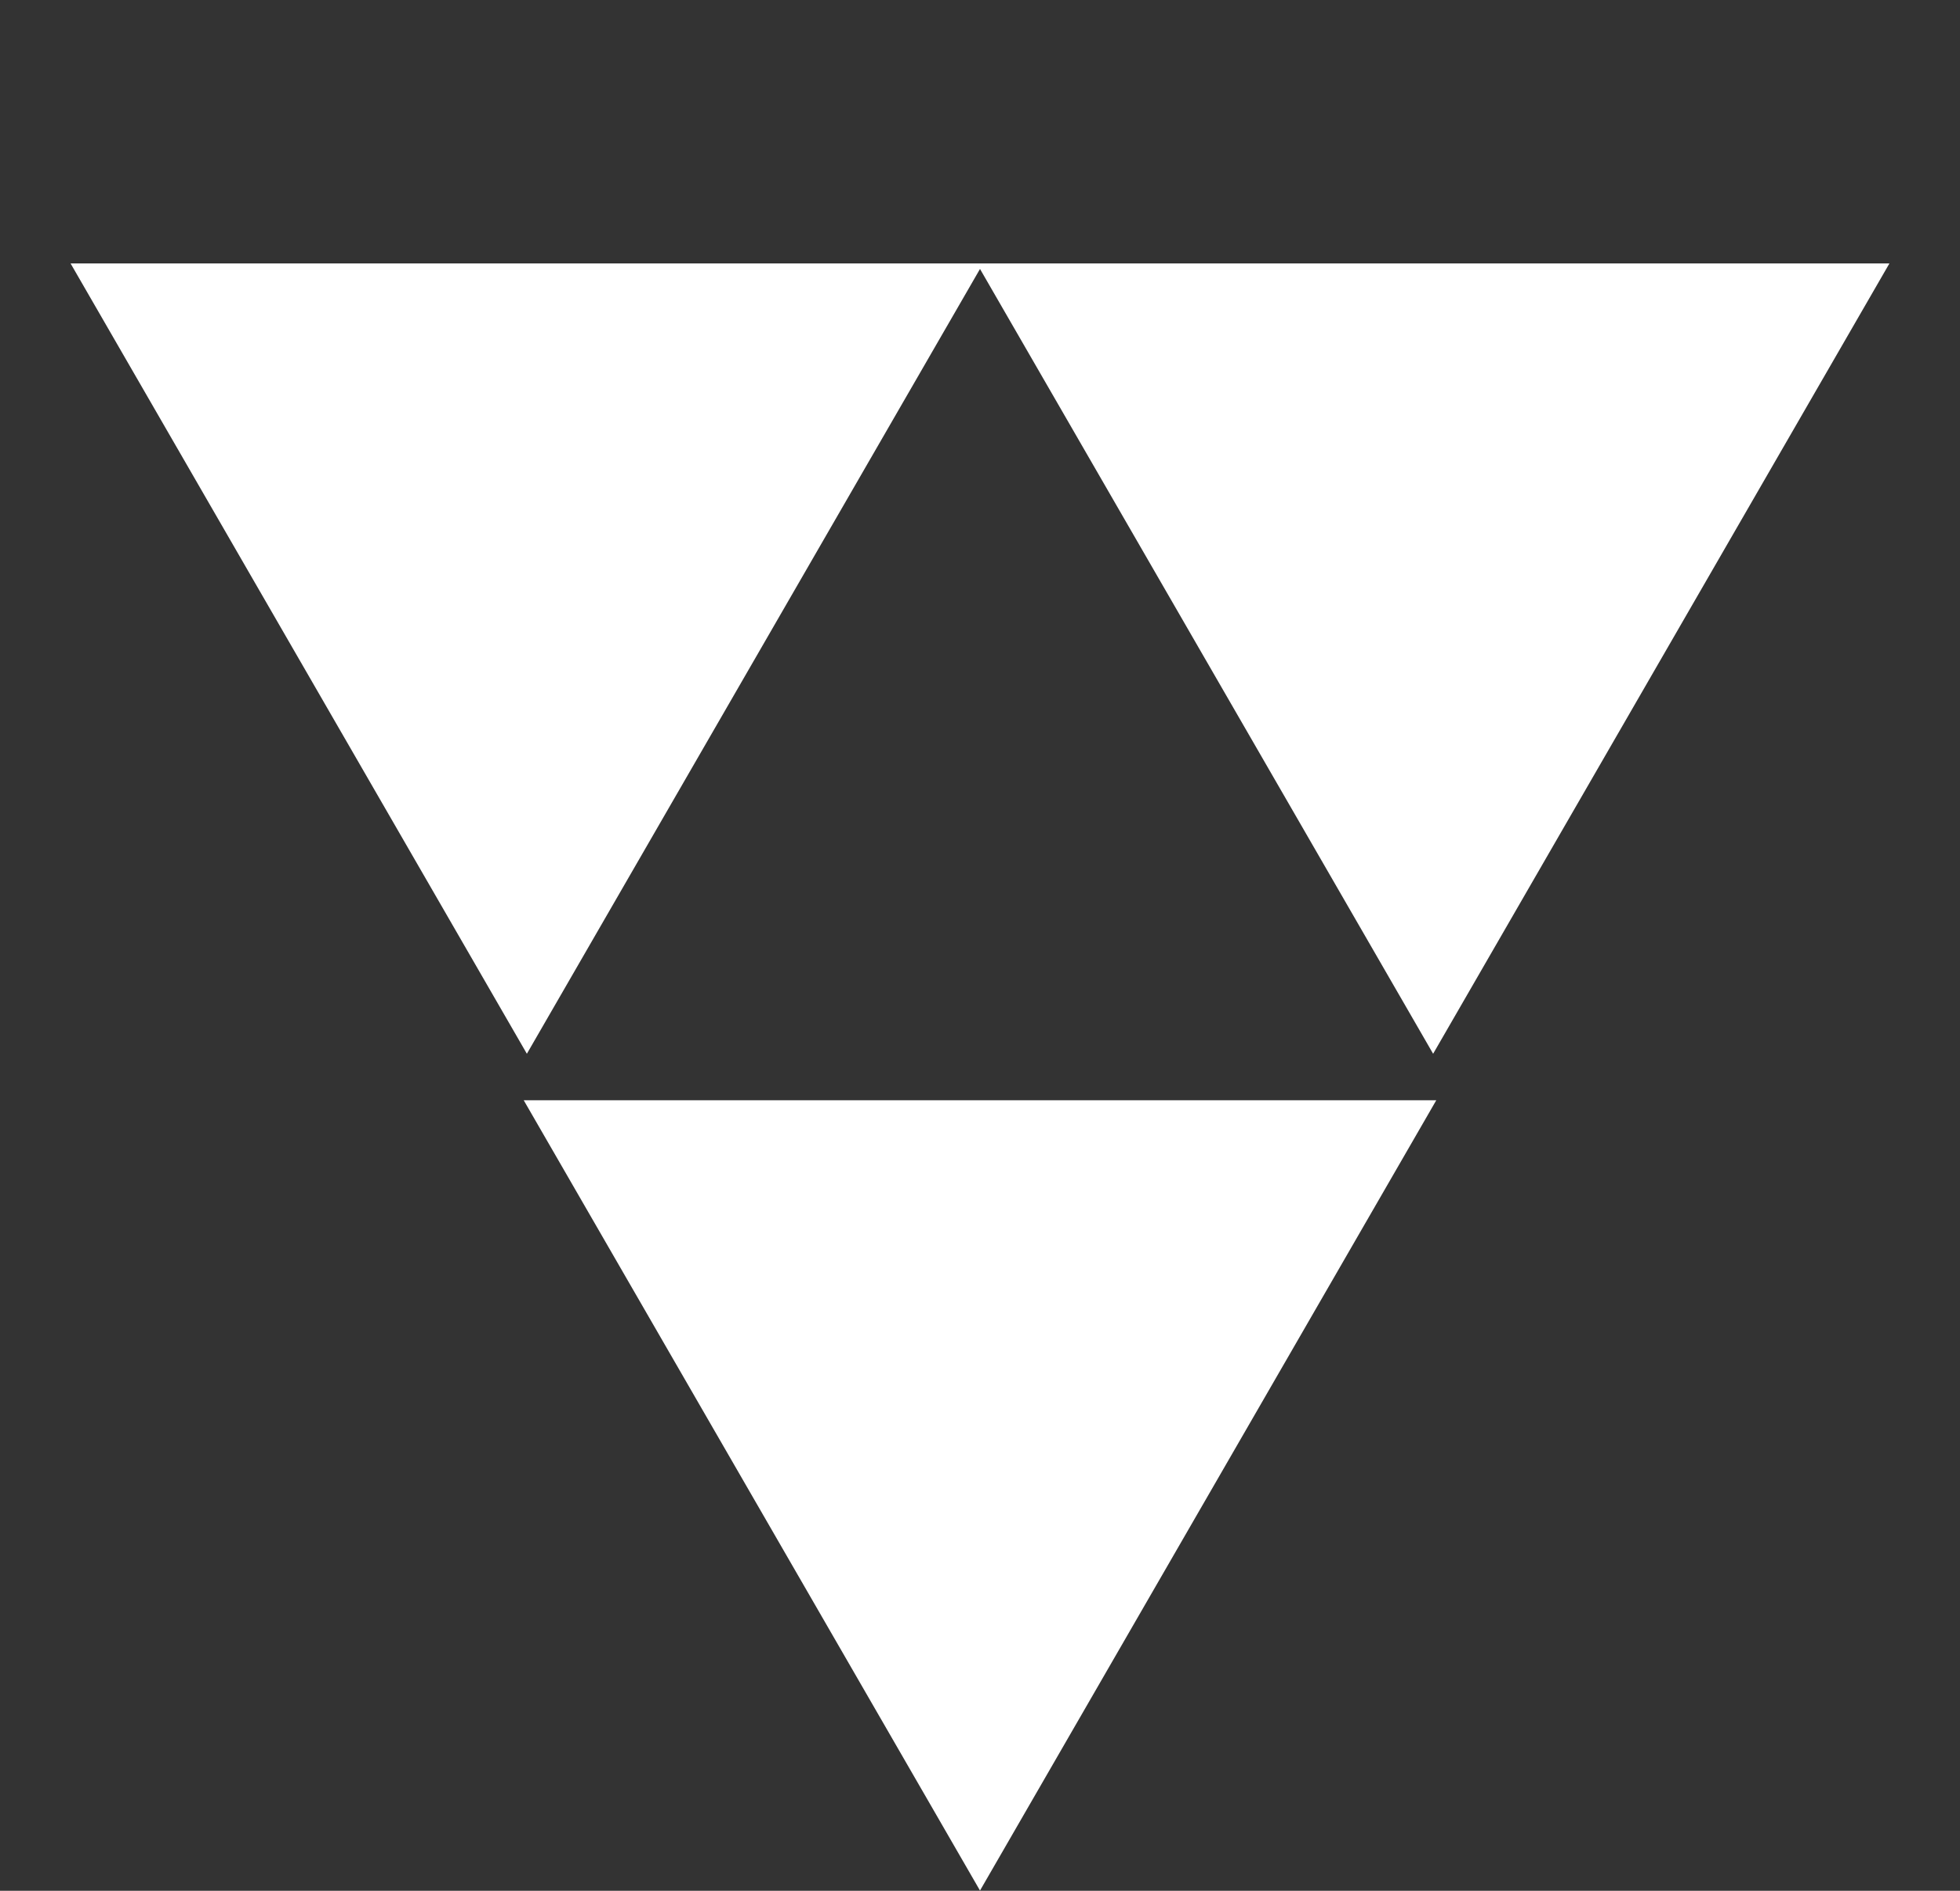 <svg width="85" height="82" viewBox="0 0 85 82" fill="none" xmlns="http://www.w3.org/2000/svg">
<rect x="0" y="0" width="85" height="82" fill="#333333" stroke="none"/>
<path d="M62.151 45.699L42.362 11.425L81.939 11.425L62.151 45.699Z" fill="white"/>
<path d="M42.5 81.989L22.712 47.715L62.288 47.715L42.5 81.989Z" fill="white"/>
<path d="M22.849 45.699L3.061 11.425L42.638 11.425L22.849 45.699Z" fill="white"/>
</svg>
